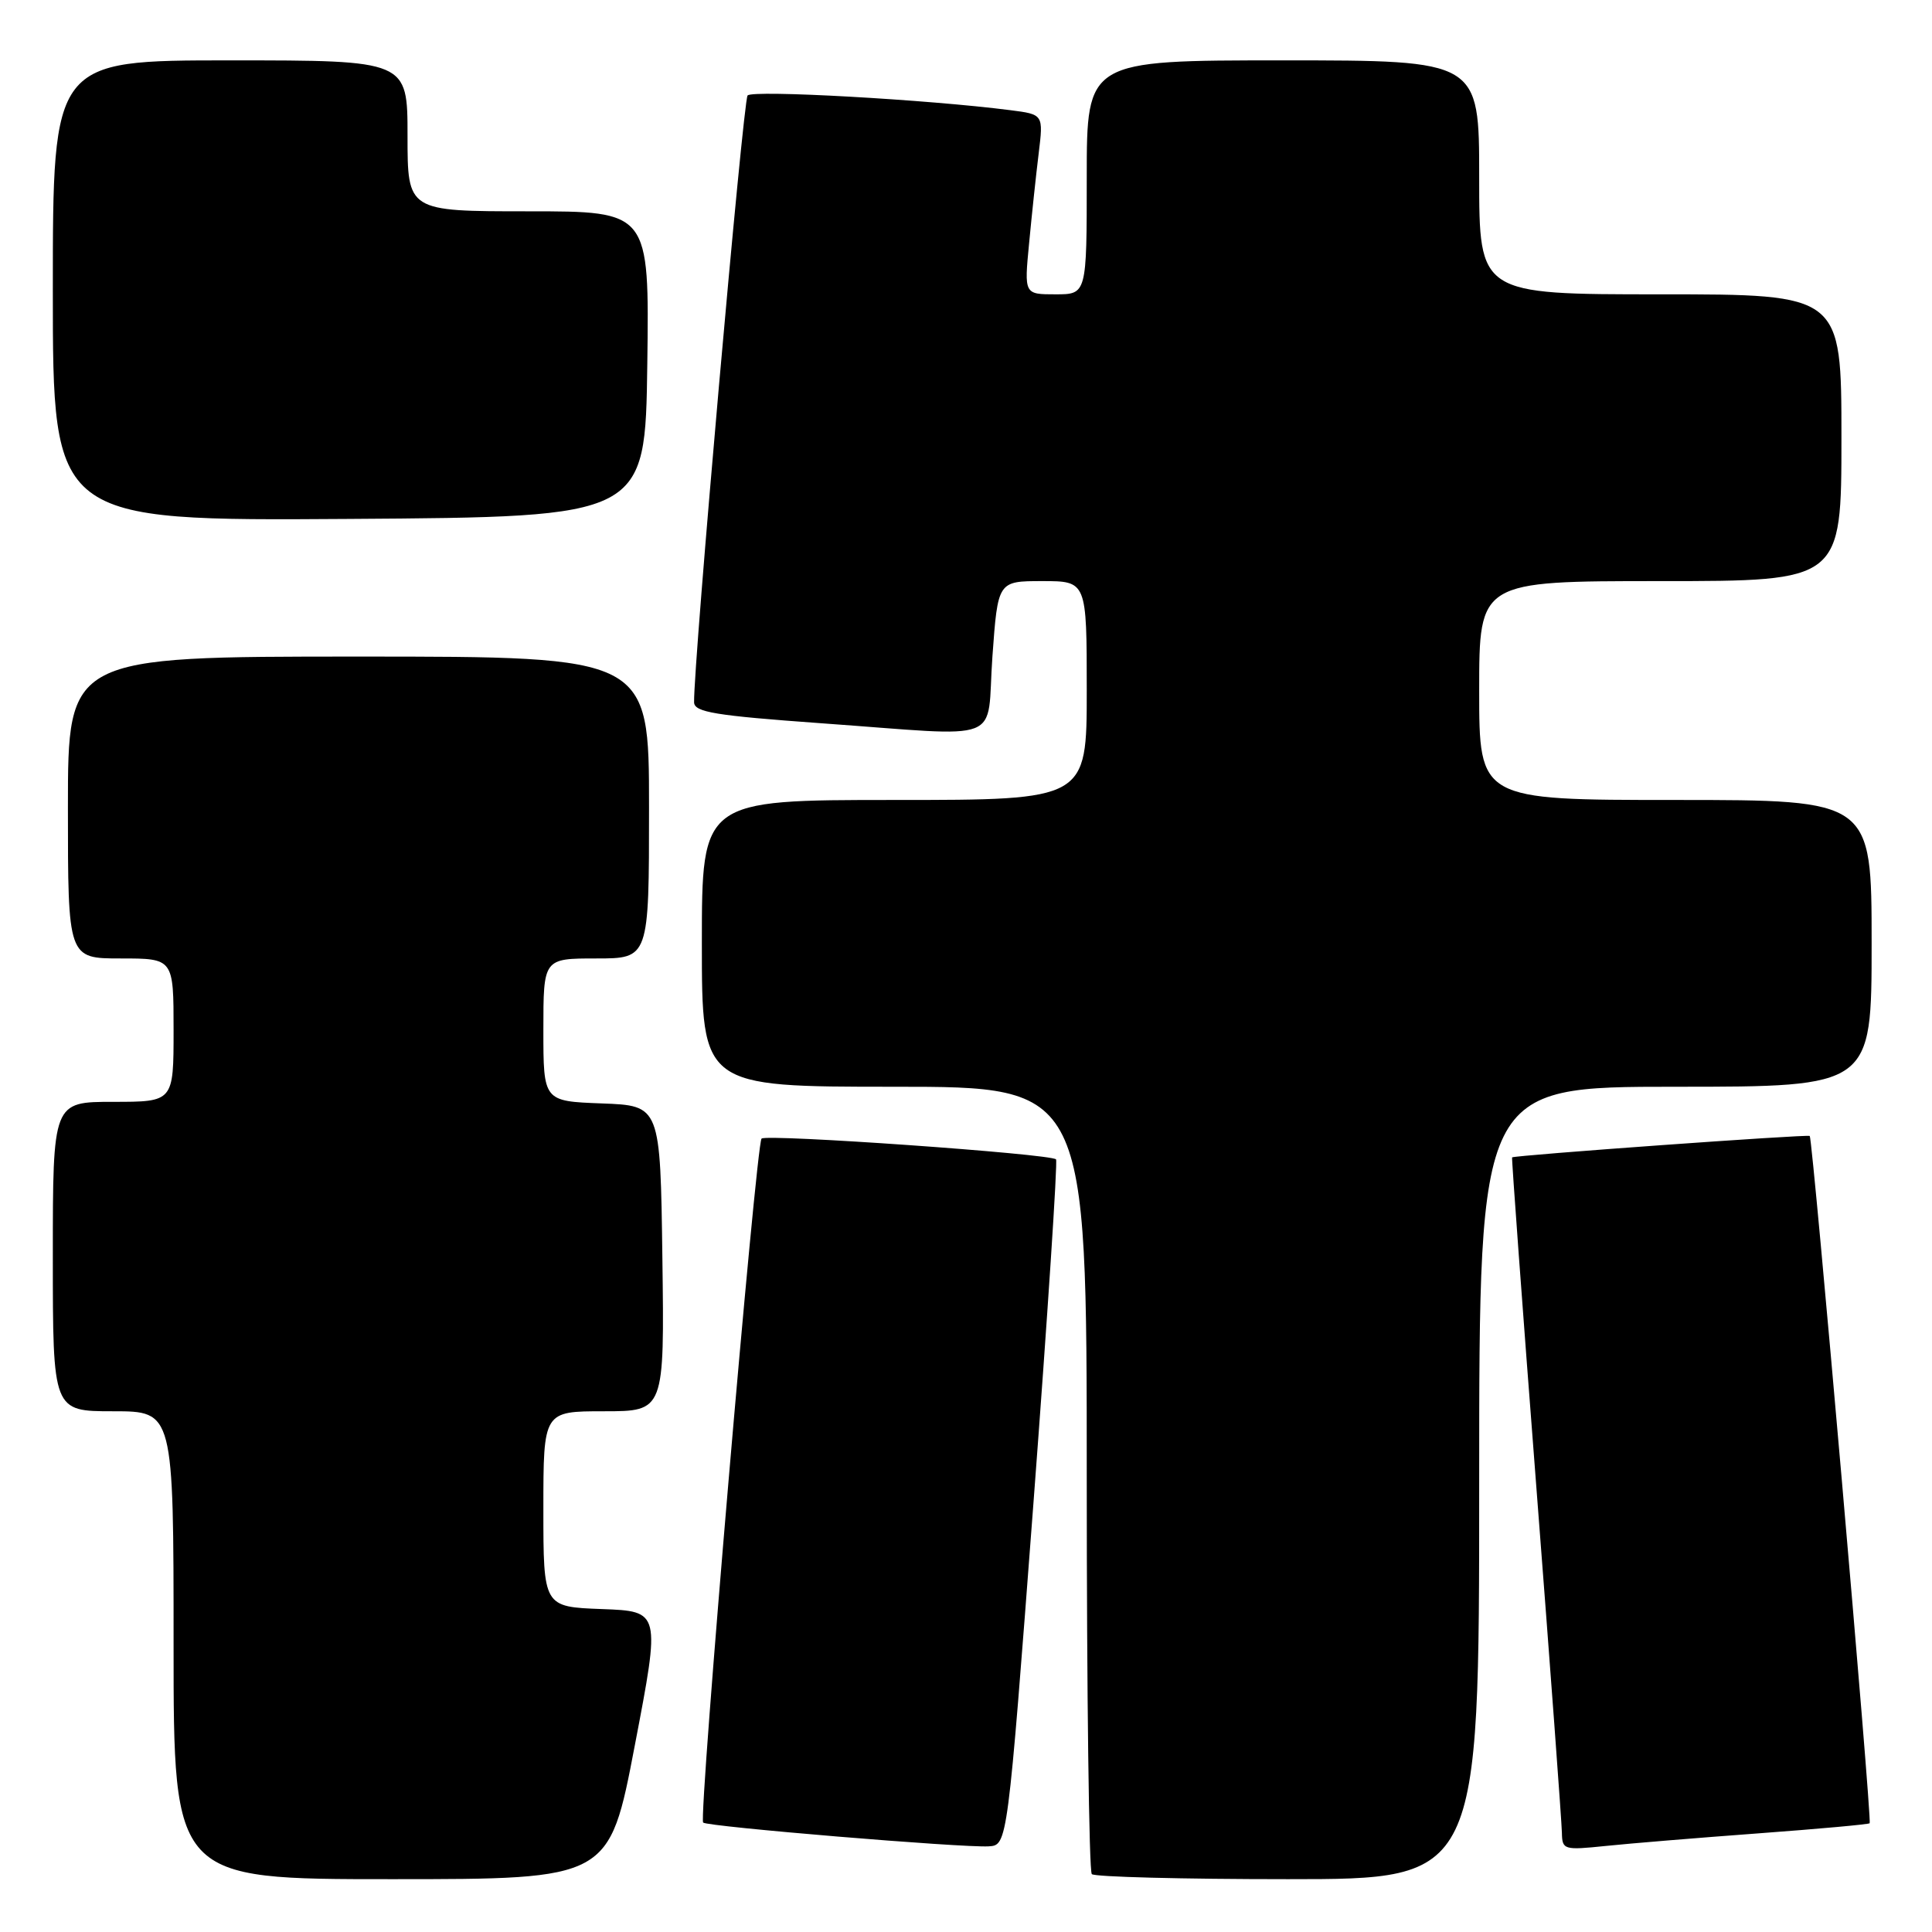 <?xml version="1.0" encoding="UTF-8" standalone="no"?>
<!DOCTYPE svg PUBLIC "-//W3C//DTD SVG 1.1//EN" "http://www.w3.org/Graphics/SVG/1.1/DTD/svg11.dtd" >
<svg xmlns="http://www.w3.org/2000/svg" xmlns:xlink="http://www.w3.org/1999/xlink" version="1.1" viewBox="0 0 256 256">
 <g >
 <path fill="currentColor"
d=" M 84.12 231.25 C 87.52 213.50 87.52 213.50 79.76 213.21 C 72.00 212.92 72.00 212.92 72.00 199.96 C 72.00 187.00 72.00 187.00 80.02 187.00 C 88.04 187.00 88.04 187.00 87.77 166.75 C 87.50 146.50 87.50 146.50 79.75 146.21 C 72.00 145.92 72.00 145.92 72.00 136.46 C 72.00 127.00 72.00 127.00 79.00 127.00 C 86.00 127.00 86.00 127.00 86.00 107.00 C 86.00 87.00 86.00 87.00 47.50 87.00 C 9.00 87.00 9.00 87.00 9.00 107.00 C 9.00 127.00 9.00 127.00 16.00 127.00 C 23.00 127.00 23.00 127.00 23.00 136.50 C 23.00 146.00 23.00 146.00 15.00 146.00 C 7.00 146.00 7.00 146.00 7.00 166.50 C 7.00 187.00 7.00 187.00 15.00 187.00 C 23.00 187.00 23.00 187.00 23.00 218.00 C 23.00 249.00 23.00 249.00 51.86 249.00 C 80.73 249.00 80.73 249.00 84.12 231.25 Z  M 196.00 196.50 C 196.00 144.00 196.00 144.00 222.00 144.00 C 248.00 144.00 248.00 144.00 248.00 125.00 C 248.00 106.00 248.00 106.00 222.00 106.00 C 196.00 106.00 196.00 106.00 196.00 91.50 C 196.00 77.00 196.00 77.00 220.00 77.00 C 244.00 77.00 244.00 77.00 244.00 58.00 C 244.00 39.00 244.00 39.00 220.00 39.00 C 196.00 39.00 196.00 39.00 196.00 23.50 C 196.00 8.00 196.00 8.00 170.00 8.00 C 144.00 8.00 144.00 8.00 144.00 23.50 C 144.00 39.00 144.00 39.00 139.86 39.00 C 135.71 39.00 135.71 39.00 136.36 32.25 C 136.71 28.54 137.28 23.17 137.63 20.33 C 138.26 15.16 138.26 15.16 133.88 14.60 C 122.91 13.19 99.72 11.89 99.06 12.65 C 98.46 13.35 91.88 88.01 91.97 93.06 C 92.00 94.37 94.76 94.82 108.75 95.83 C 133.61 97.60 130.66 98.75 131.50 87.00 C 132.22 77.00 132.22 77.00 138.11 77.00 C 144.00 77.00 144.00 77.00 144.00 91.50 C 144.00 106.00 144.00 106.00 118.50 106.00 C 93.00 106.00 93.00 106.00 93.00 125.00 C 93.00 144.00 93.00 144.00 118.50 144.00 C 144.00 144.00 144.00 144.00 144.00 195.83 C 144.00 224.34 144.30 247.97 144.67 248.33 C 145.03 248.70 156.73 249.00 170.67 249.00 C 196.00 249.00 196.00 249.00 196.00 196.50 Z  M 136.93 199.26 C 138.81 174.38 140.16 153.84 139.93 153.62 C 139.14 152.88 101.51 150.23 100.91 150.87 C 100.18 151.66 92.55 240.89 93.17 241.50 C 93.71 242.04 127.48 244.85 131.00 244.65 C 133.50 244.50 133.50 244.50 136.93 199.26 Z  M 232.99 242.93 C 240.96 242.34 247.60 241.74 247.74 241.59 C 248.08 241.25 240.19 150.84 239.80 150.52 C 239.50 150.28 200.63 153.08 200.36 153.36 C 200.28 153.43 201.72 173.07 203.57 197.00 C 205.42 220.93 206.94 241.56 206.96 242.85 C 207.00 245.11 207.22 245.17 212.75 244.60 C 215.91 244.27 225.02 243.52 232.99 242.93 Z  M 85.77 48.25 C 86.04 28.00 86.04 28.00 70.02 28.00 C 54.00 28.00 54.00 28.00 54.00 18.00 C 54.00 8.00 54.00 8.00 30.50 8.00 C 7.00 8.00 7.00 8.00 7.00 38.51 C 7.00 69.02 7.00 69.02 46.25 68.76 C 85.50 68.50 85.50 68.50 85.77 48.25 Z "/>
</g>
</svg>